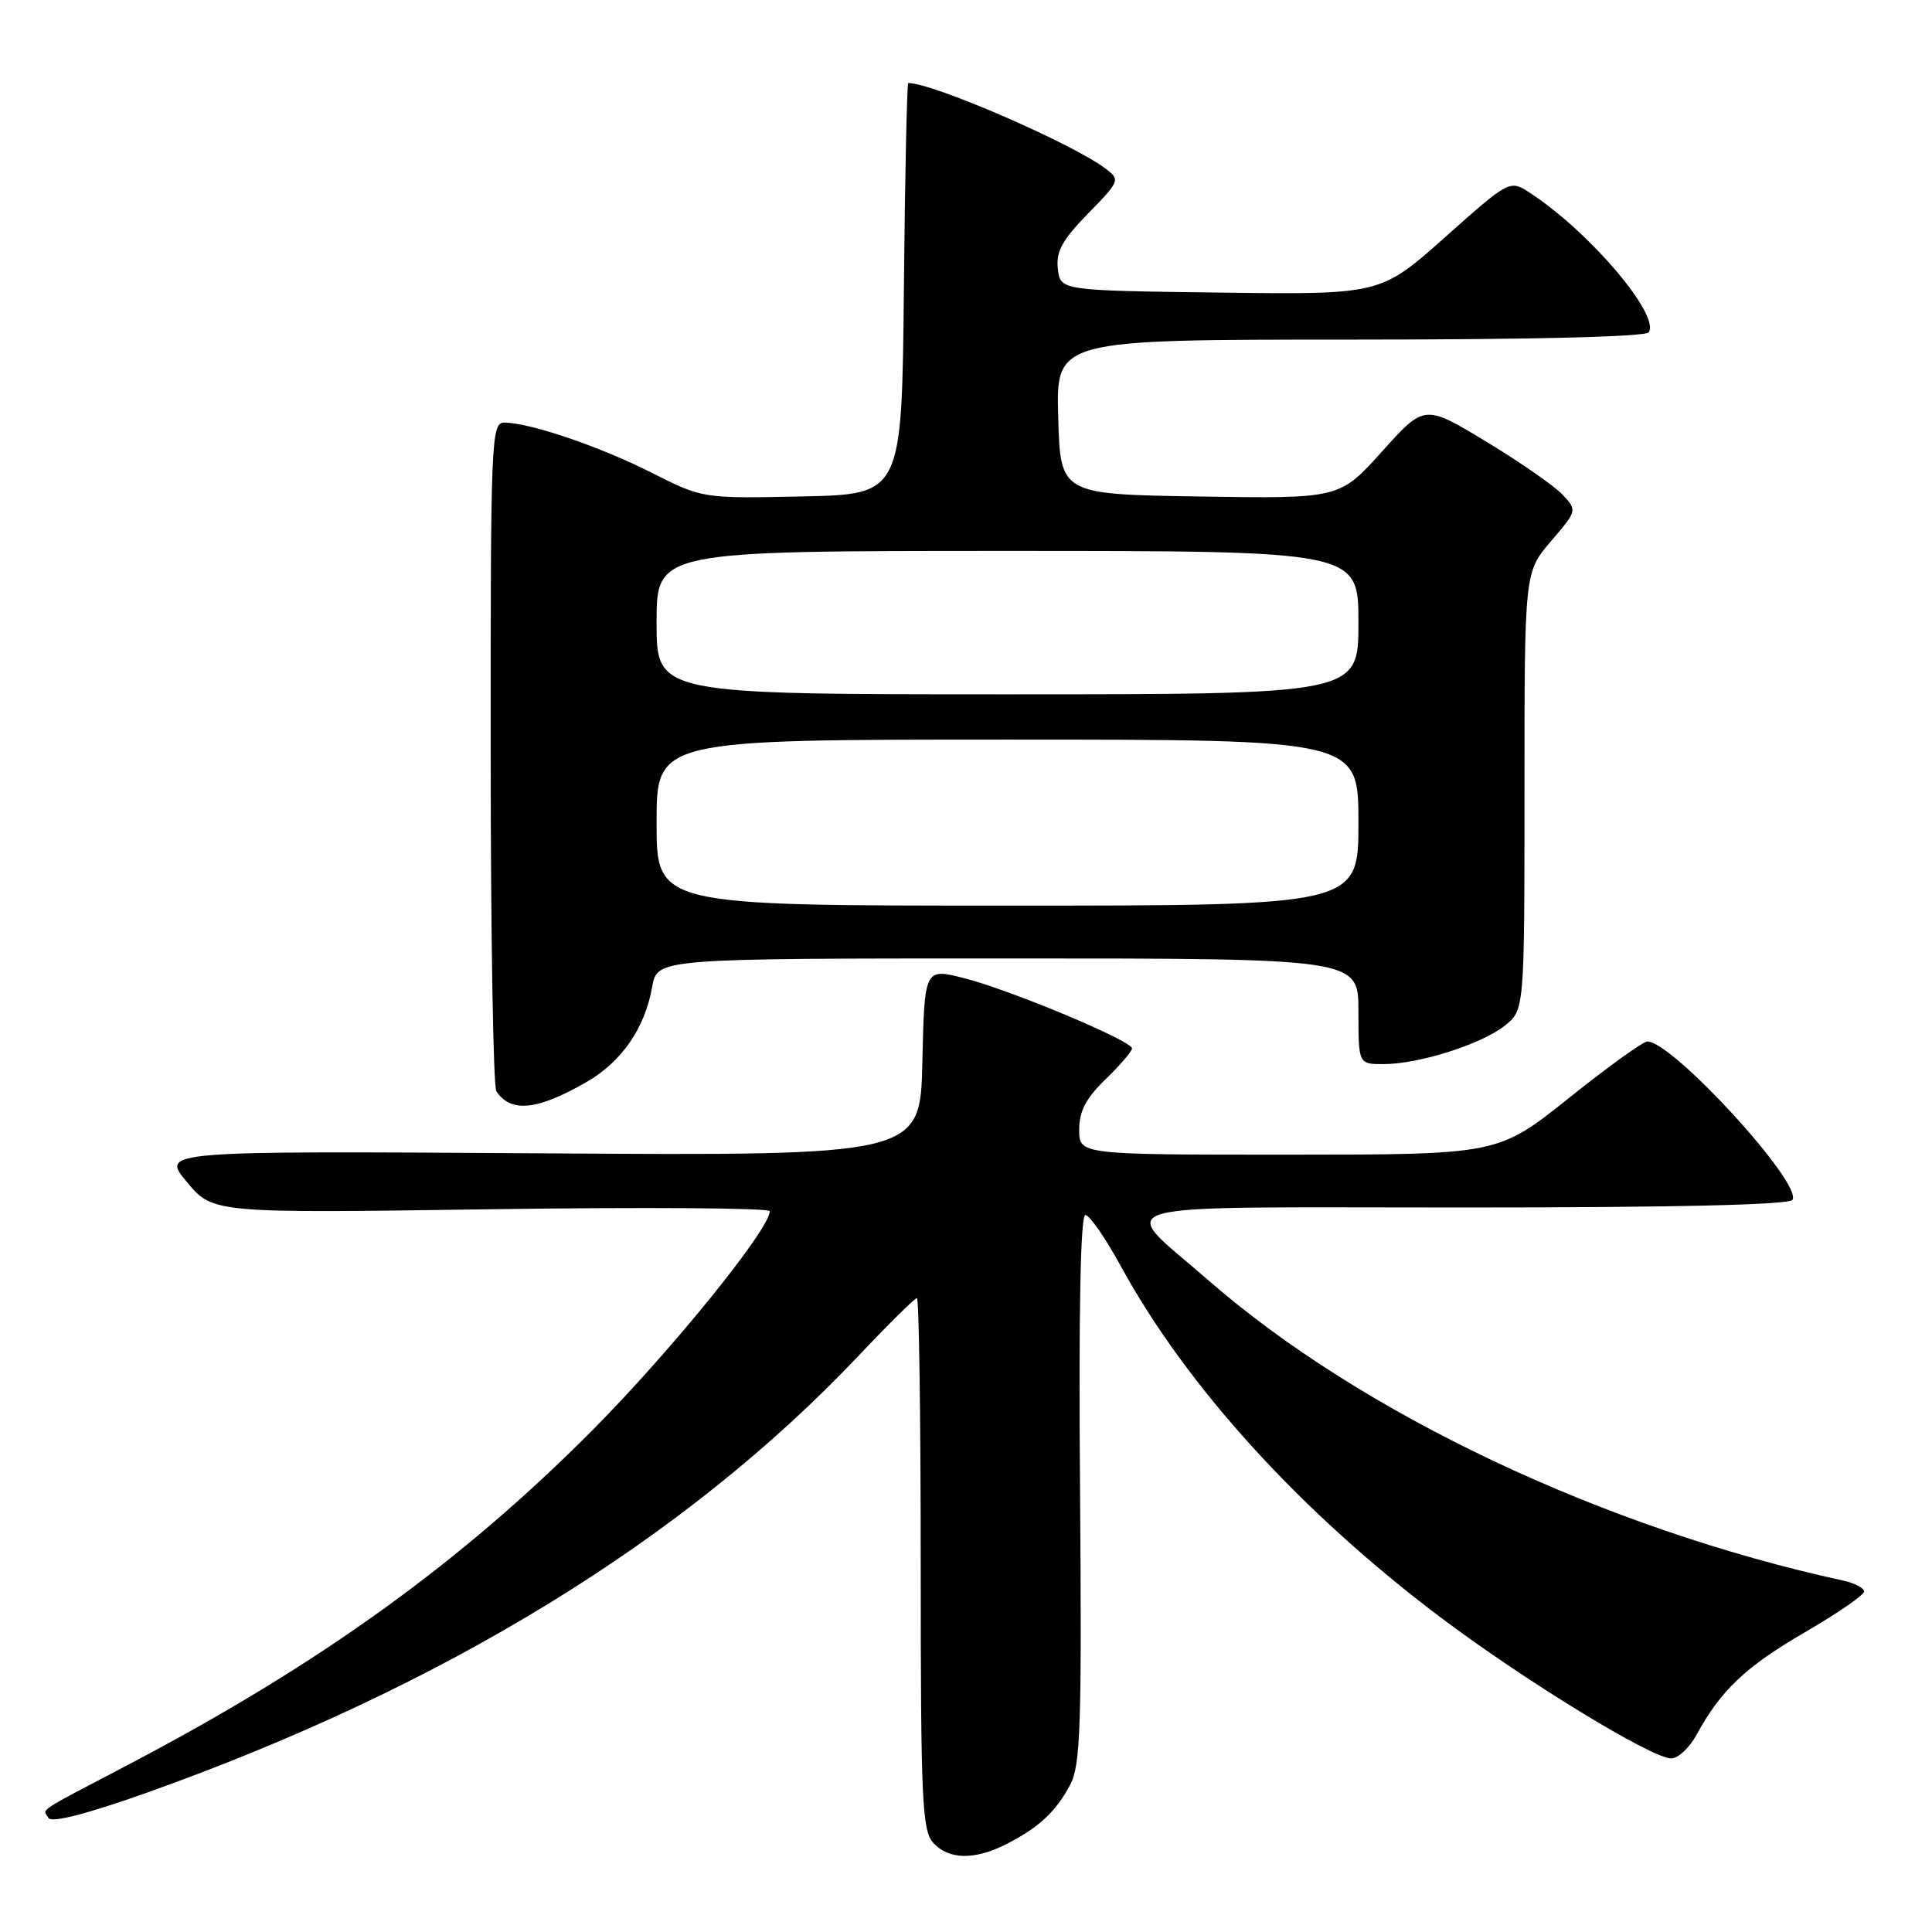 <?xml version="1.0" encoding="UTF-8" standalone="no"?>
<!DOCTYPE svg PUBLIC "-//W3C//DTD SVG 1.1//EN" "http://www.w3.org/Graphics/SVG/1.1/DTD/svg11.dtd" >
<svg xmlns="http://www.w3.org/2000/svg" xmlns:xlink="http://www.w3.org/1999/xlink" version="1.1" viewBox="0 0 256 256">
 <g >
 <path fill="currentColor"
d=" M 133.30 244.38 C 137.62 242.19 139.90 240.08 141.80 236.50 C 143.18 233.89 143.35 228.84 143.11 197.25 C 142.92 173.65 143.17 161.00 143.82 161.00 C 144.37 161.00 146.48 164.04 148.50 167.75 C 157.23 183.74 172.35 200.35 190.80 214.25 C 201.99 222.68 218.86 233.00 221.45 233.00 C 222.35 233.00 223.86 231.59 224.80 229.87 C 228.01 223.97 231.32 220.84 239.15 216.29 C 243.47 213.78 247.00 211.35 247.00 210.88 C 247.00 210.42 245.76 209.77 244.25 209.44 C 212.51 202.52 180.39 187.32 160.12 169.65 C 147.95 159.03 144.55 160.00 193.88 160.00 C 222.01 160.00 237.10 159.65 237.51 158.98 C 238.86 156.81 221.62 138.00 218.28 138.00 C 217.72 138.00 213.04 141.37 207.88 145.50 C 198.50 152.99 198.50 152.99 170.75 153.00 C 143.00 153.00 143.00 153.00 143.00 149.70 C 143.00 147.23 143.89 145.53 146.50 143.00 C 148.43 141.13 150.00 139.30 150.00 138.92 C 150.00 137.92 134.01 131.22 127.82 129.63 C 122.50 128.27 122.50 128.27 122.22 140.71 C 121.94 153.15 121.94 153.15 71.63 152.82 C 21.32 152.50 21.32 152.50 24.77 156.63 C 28.22 160.76 28.22 160.76 65.11 160.23 C 85.40 159.94 102.00 160.06 102.00 160.49 C 102.00 162.87 88.91 179.03 78.50 189.51 C 61.07 207.05 42.36 220.53 17.00 233.83 C 4.59 240.34 5.65 239.62 6.44 240.90 C 6.85 241.56 11.54 240.35 19.29 237.60 C 58.83 223.54 90.77 203.95 113.75 179.66 C 117.73 175.45 121.22 172.00 121.50 172.00 C 121.77 172.00 122.00 187.83 122.00 207.17 C 122.00 238.50 122.18 242.54 123.65 244.17 C 125.70 246.43 129.10 246.50 133.30 244.38 Z  M 77.66 143.41 C 82.37 140.71 85.44 136.27 86.42 130.75 C 87.09 127.00 87.09 127.00 133.55 127.00 C 180.00 127.00 180.00 127.00 180.00 134.00 C 180.00 141.00 180.00 141.00 183.32 141.00 C 187.98 141.00 196.23 138.39 199.36 135.93 C 202.00 133.85 202.00 133.85 202.00 104.84 C 202.00 75.82 202.00 75.82 205.50 71.73 C 209.00 67.64 209.00 67.63 207.03 65.53 C 205.95 64.38 201.39 61.21 196.90 58.50 C 188.75 53.57 188.75 53.57 183.12 59.83 C 177.50 66.08 177.50 66.08 159.00 65.79 C 140.50 65.50 140.50 65.50 140.22 55.25 C 139.93 45.00 139.93 45.00 178.91 45.00 C 203.03 45.00 218.11 44.63 218.48 44.03 C 219.94 41.67 210.60 30.71 202.78 25.59 C 200.05 23.80 200.05 23.80 191.49 31.42 C 182.93 39.04 182.93 39.04 161.71 38.77 C 140.50 38.50 140.50 38.50 140.17 35.62 C 139.91 33.34 140.74 31.81 144.17 28.30 C 148.39 23.98 148.45 23.83 146.50 22.35 C 142.09 19.01 123.64 11.00 120.35 11.00 C 120.18 11.00 119.91 23.26 119.77 38.25 C 119.50 65.50 119.50 65.50 106.31 65.78 C 93.11 66.06 93.11 66.06 86.31 62.62 C 79.44 59.15 70.17 56.00 66.82 56.00 C 65.09 56.00 65.00 58.12 65.02 99.75 C 65.02 123.81 65.36 144.00 65.77 144.60 C 67.69 147.48 71.16 147.14 77.66 143.41 Z  M 87.00 109.00 C 87.00 98.00 87.00 98.00 133.50 98.00 C 180.00 98.00 180.00 98.00 180.00 109.00 C 180.00 120.00 180.00 120.00 133.50 120.00 C 87.00 120.00 87.00 120.00 87.00 109.00 Z  M 87.00 82.50 C 87.00 73.00 87.00 73.00 133.50 73.00 C 180.00 73.00 180.00 73.00 180.00 82.50 C 180.00 92.00 180.00 92.00 133.50 92.00 C 87.00 92.00 87.00 92.00 87.00 82.50 Z "/>
</g>
</svg>